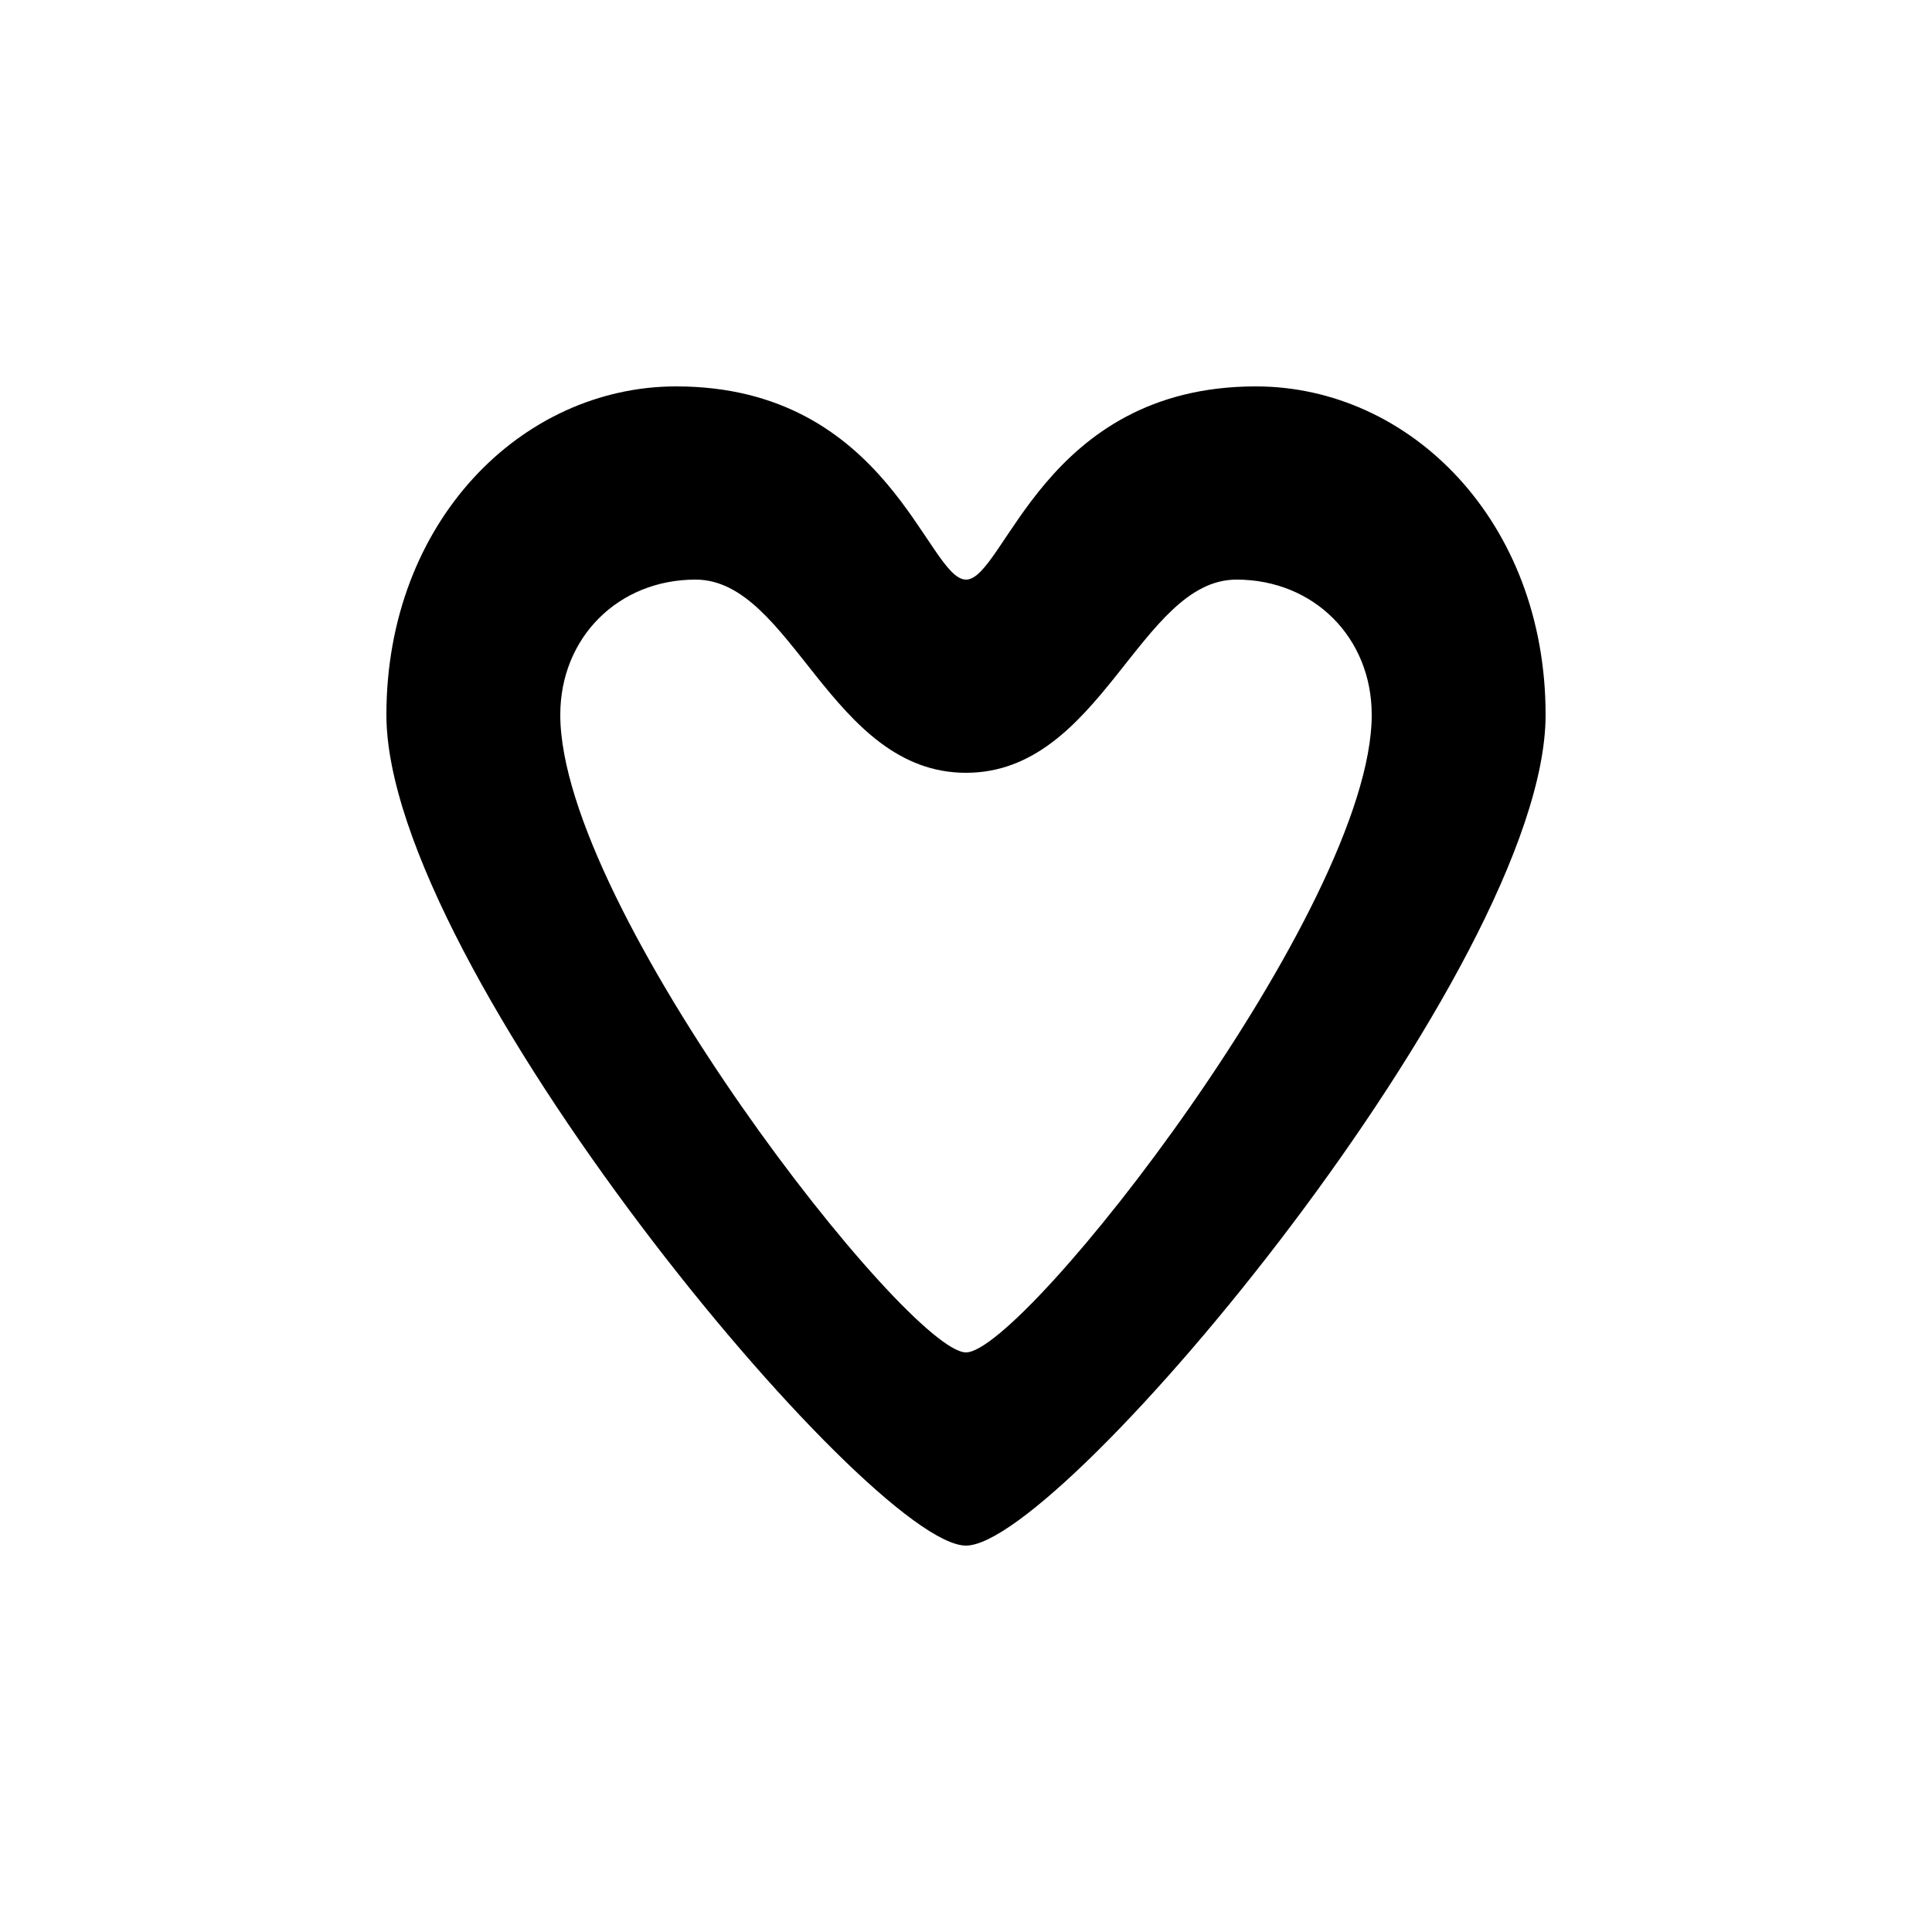 <svg version="1.1" xmlns="http://www.w3.org/2000/svg" viewBox="0 0 100 100"><path stroke="#000000" stroke-width="0" stroke-linejoin="round" stroke-linecap="round" fill="#000000" d="M 29 37 C 29 47 47 70 50 70 C 53 70 71 47 71 37 C 71 33 68 30 64 30 C 59 30 57 40 50 40 C 43 40 41 30 36 30 C 32 30 29 33 29 37 Z M 20 37 C 20 27 27 20 35 20 C 46 20 48 30 50 30 C 52 30 54 20 65 20 C 73 20 80 27 80 37 C 80 50 55 80 50 80 C 45 80 20 50 20 37 Z"></path></svg>